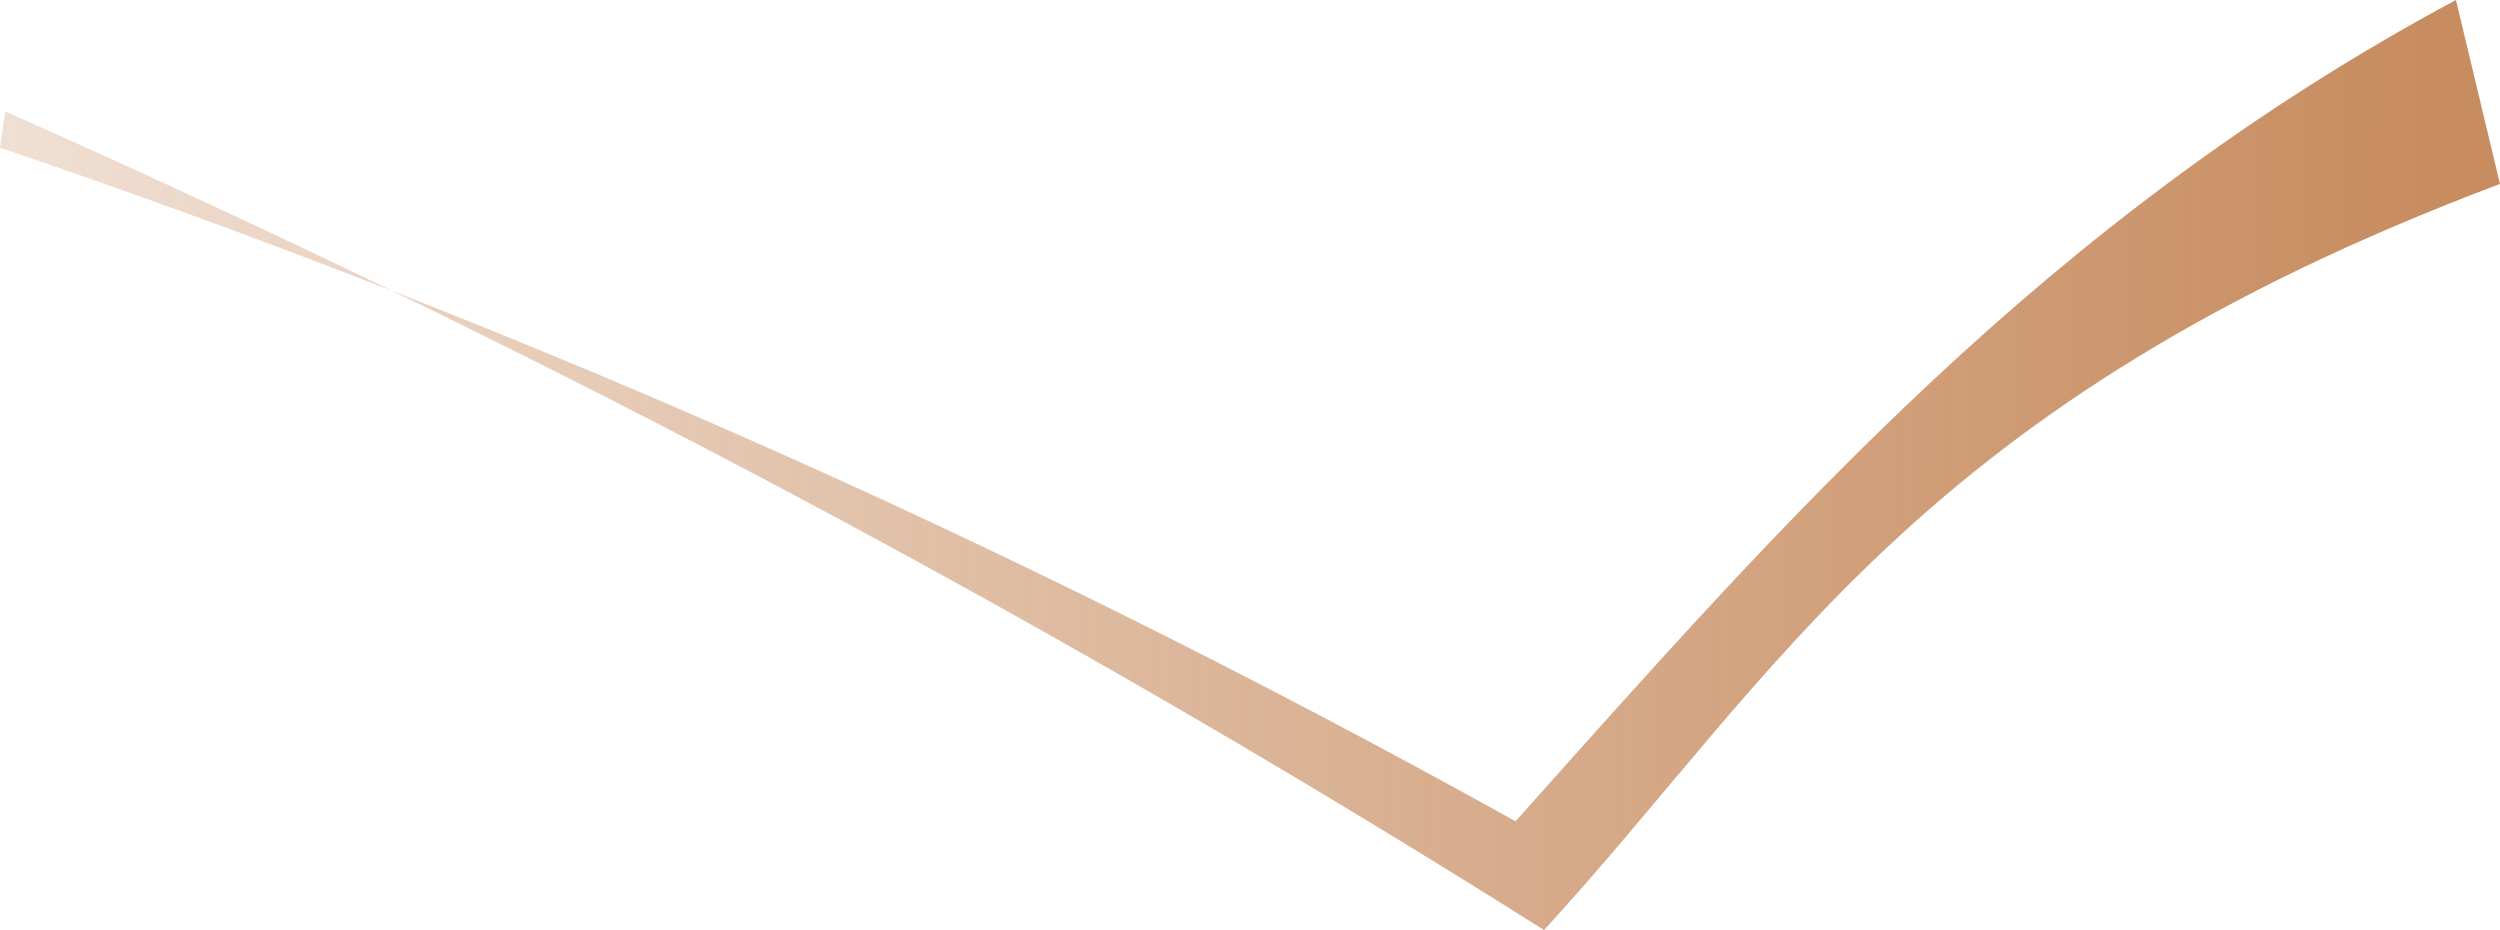 <?xml version="1.0" encoding="UTF-8" standalone="no"?>
<svg
   xmlns:dc="http://purl.org/dc/elements/1.1/"
   xmlns:cc="http://creativecommons.org/ns#"
   xmlns:rdf="http://www.w3.org/1999/02/22-rdf-syntax-ns#"
   xmlns:svg="http://www.w3.org/2000/svg"
   xmlns="http://www.w3.org/2000/svg"
   xmlns:xlink="http://www.w3.org/1999/xlink"
   id="svg1176"
   version="1.1"
   viewBox="0 0 91.187 33.923"
   height="33.923mm"
   width="91.187mm">
  <defs
     id="defs1170"> 
    <linearGradient
       id="linearGradient1249">
      <stop
         id="stop1245"
         offset="0"
         style="stop-color:#b36225;stop-opacity:0.202" />
      <stop
         id="stop1247"
         offset="1"
         style="stop-color:#b36225;stop-opacity:0.729" />
    </linearGradient>
    <linearGradient
       gradientUnits="userSpaceOnUse"
       y2="50.749"
       x2="149.301"
       y1="50.371"
       x1="60.949"
       id="linearGradient1251"
       xlink:href="#linearGradient1249" />
    <linearGradient
       y2="50.749"
       x2="149.301"
       y1="50.371"
       x1="60.949"
       gradientUnits="userSpaceOnUse"
       id="linearGradient1256"
       xlink:href="#linearGradient1249" />
  </defs>
  <g
     transform="translate(-60.949,-44.984)"
     id="layer1">
    <path
       id="path1243"
       d="m 60.949,50.371 c 17.612,5.978 35.906,13.808 55.279,24.568 9.774,-10.934 19.38,-21.963 34.301,-29.955 l 1.606,6.709 C 130.915,59.678 125.896,69.497 117.267,78.908 100.143,68.101 81.537,58.091 61.138,49.048 Z"
       style="fill:url(#linearGradient1256);fill-opacity:1;stroke:#000000;stroke-width:0;stroke-linecap:butt;stroke-linejoin:miter;stroke-miterlimit:4;stroke-dasharray:none;stroke-opacity:1" />
  </g>
</svg>
